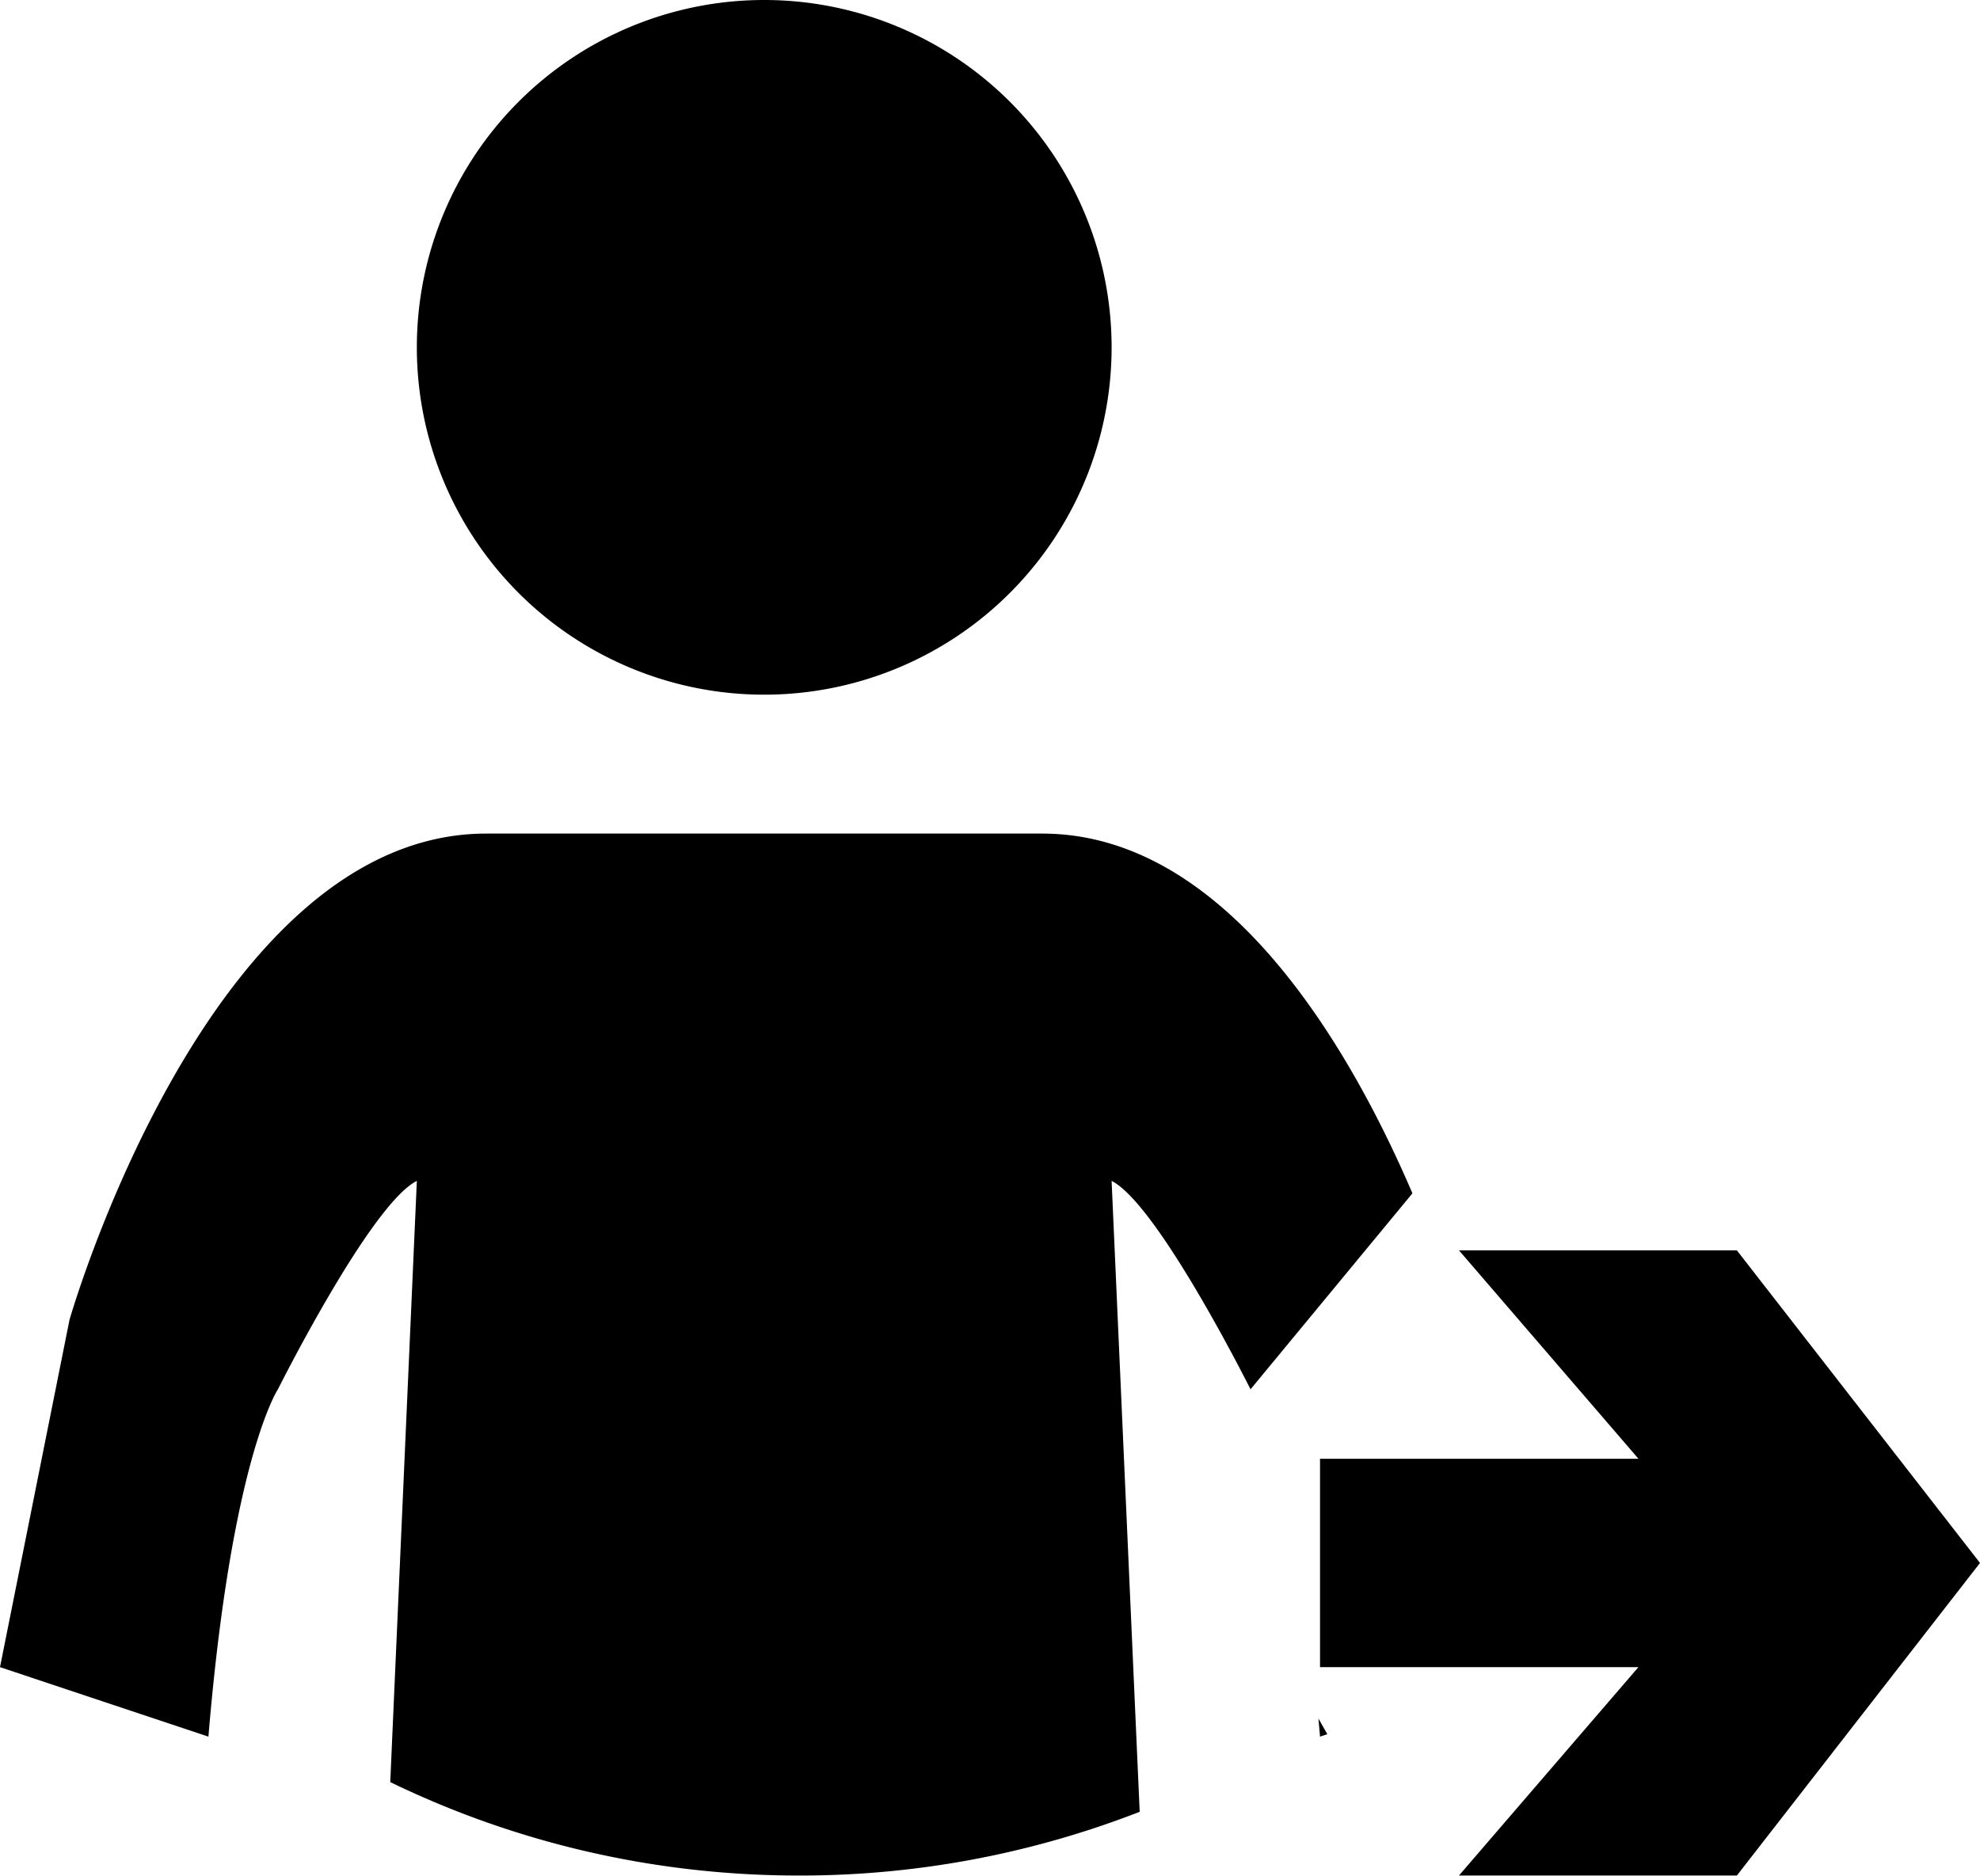 <svg xmlns="http://www.w3.org/2000/svg" viewBox="0 0 45.125 42.754"><path d="M39.584 28.5l5.541 7.125-5.541 7.125H33.25L37.34 38h-7.256v-4.75h7.257l-4.09-4.75h6.333zM17.417 0a7.917 7.917 0 1 1 0 15.834 7.917 7.917 0 0 1 0-15.834zM9.5 26.917c-1.055.528-3.166 4.75-3.166 4.75S5.278 33.25 4.75 39.584L0 38l1.584-7.916S4.75 19 11.084 19H23.75c4.218 0 7.032 4.917 8.44 8.2l-3.69 4.467s-2.11-4.222-3.166-4.75l.64 14.38a21.322 21.322 0 0 1-7.765 1.453c-3.34 0-6.5-.765-9.315-2.13L9.5 26.917zm20.584 12.667l-.036-.413.202.357-.166.056z"/></svg>